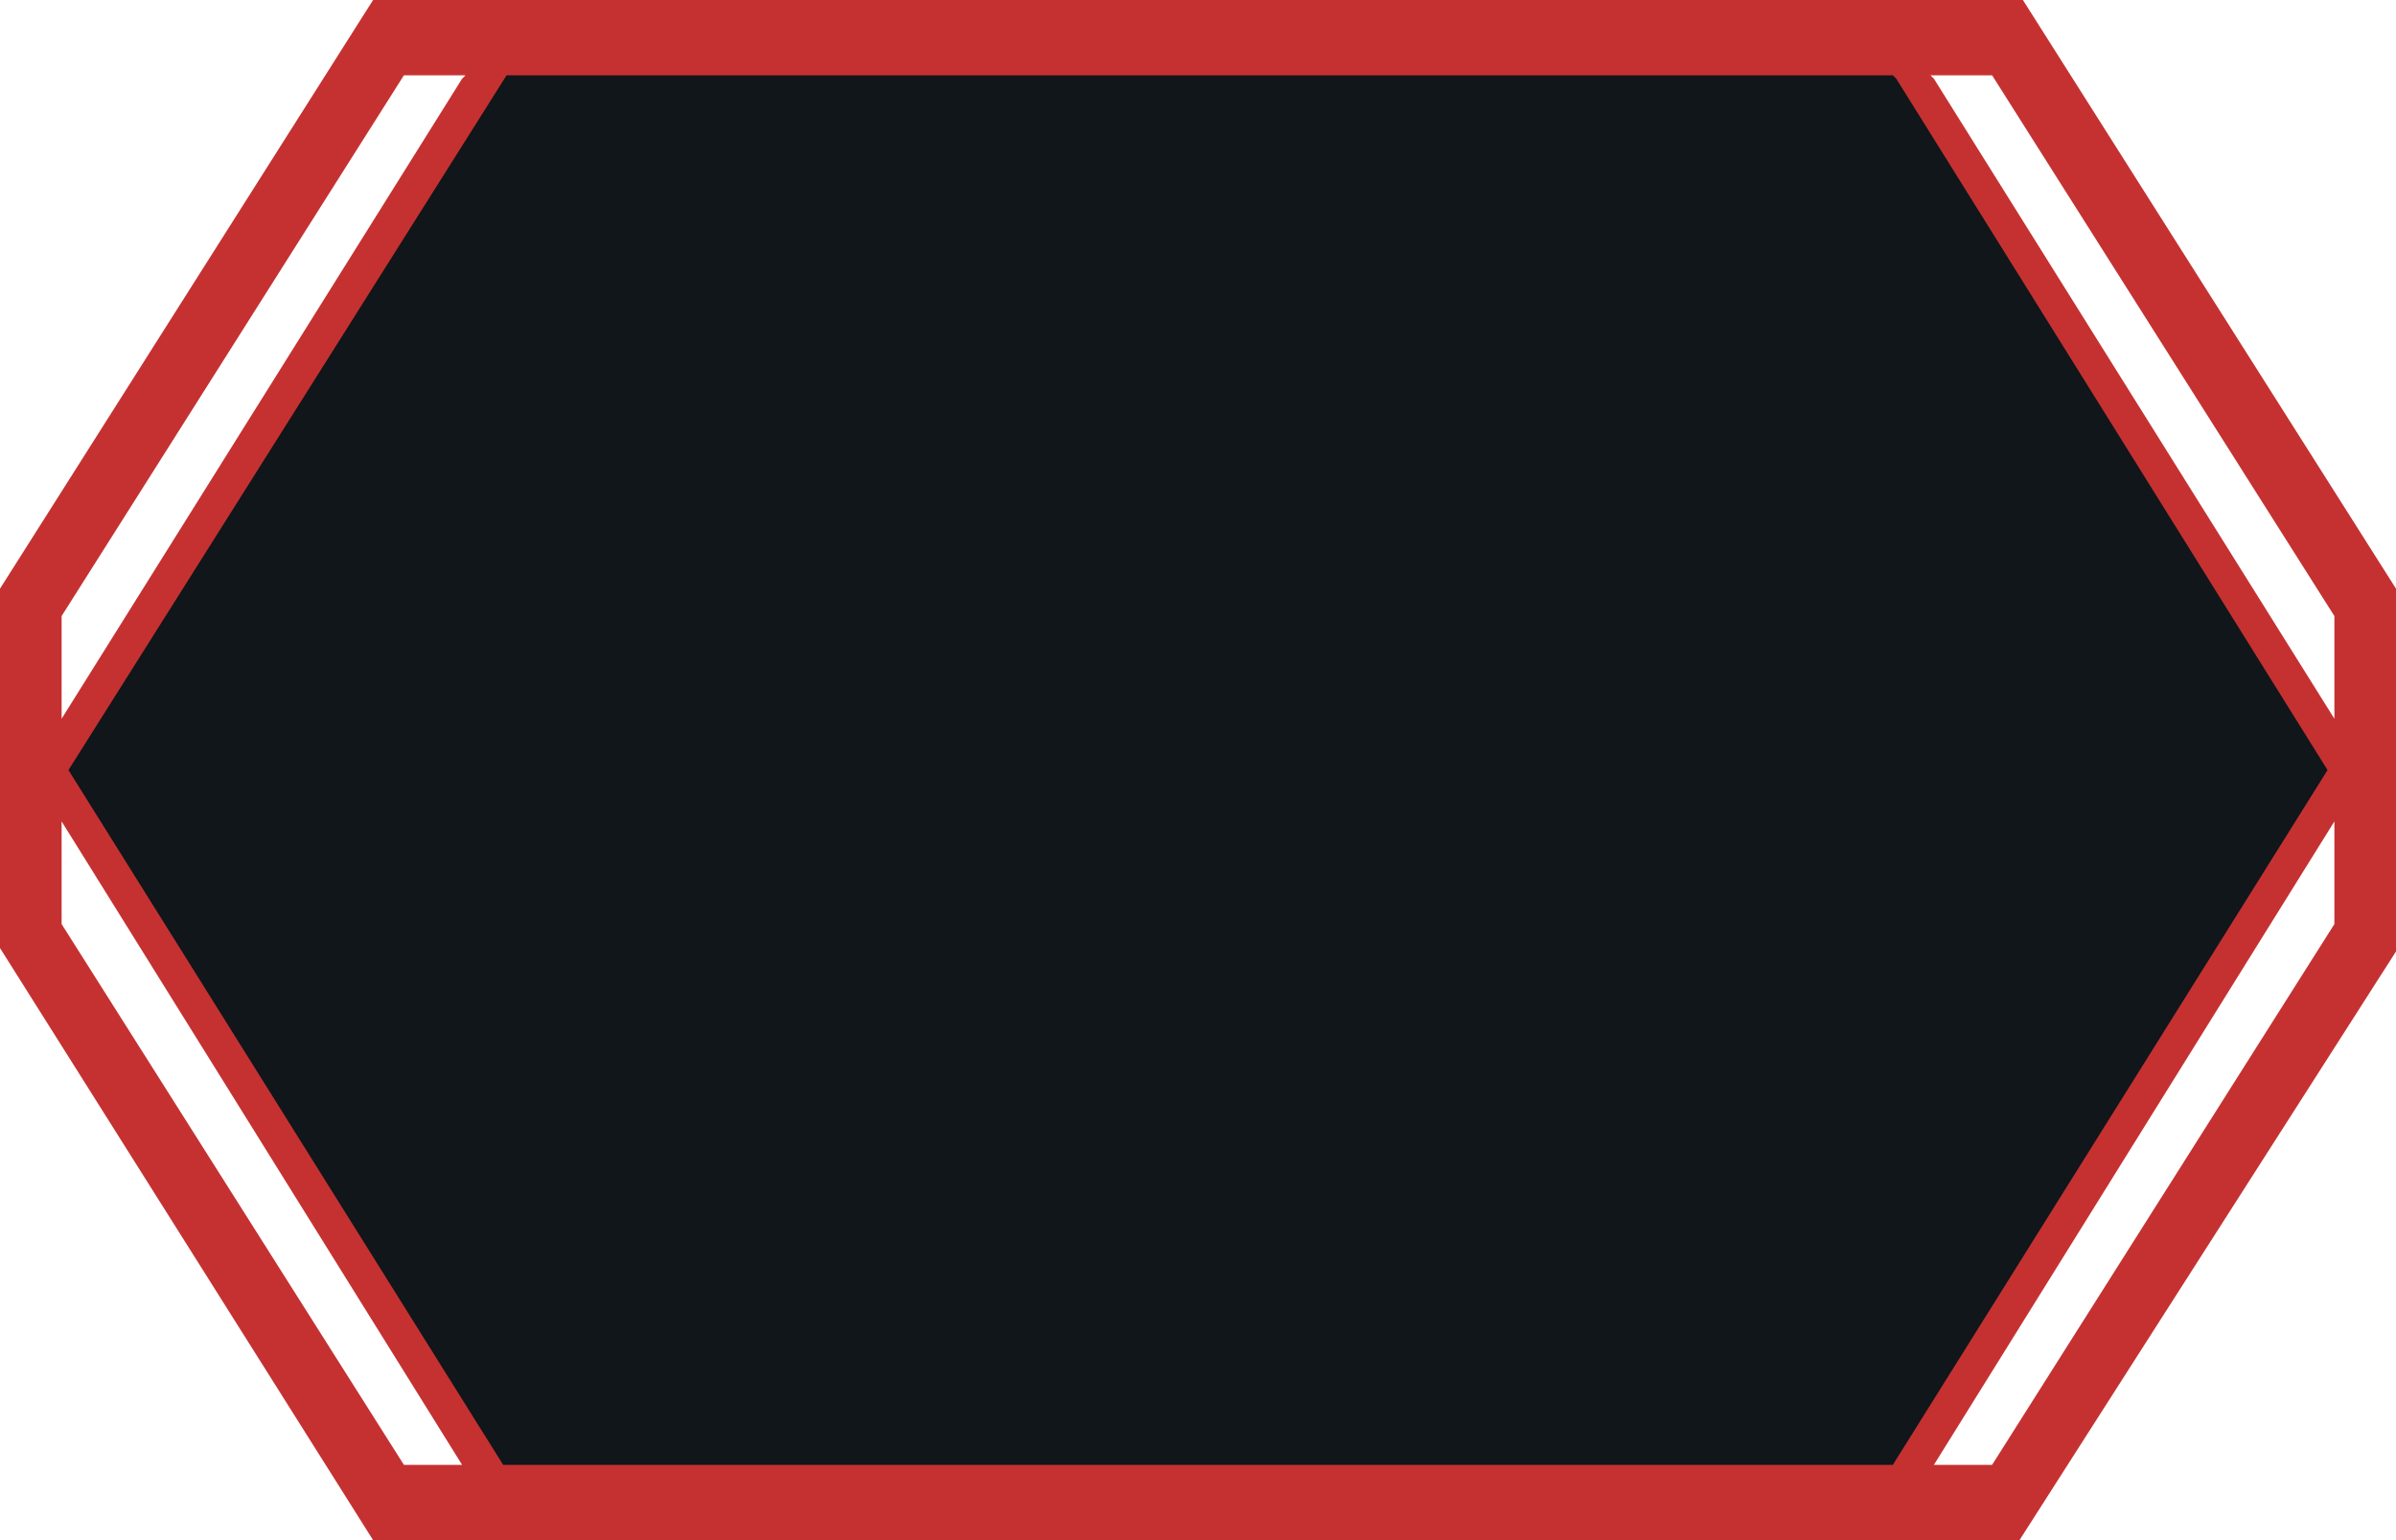 <svg xmlns="http://www.w3.org/2000/svg" viewBox="0 0 70 45" class="ddbc-svg ddbc-initiative-box-svg "><polygon fill="#10161a" points="68.8,22.5 55.8,43.3 14.2,43.3 1.2,22.5 14.2,1.8 14.3,1.7 55.7,1.7 55.8,1.8 "></polygon><path fill="#C53131" d="M59.1,0H10.9L0,17.2v10.5L10.9,45H59l11-17.2V17.2L59.1,0z M58.2,2.2l10,15.8v3L56.5,2.3l-0.1-0.1H58.2z M14.8,2.2h40.5 l0.1,0.1L68,22.5L55.3,42.8H14.7L2,22.5L14.8,2.2L14.8,2.2z M1.8,18l10-15.8h1.8l-0.1,0.1L1.8,21V18z M11.8,42.8L1.8,27v-3 l11.7,18.8H11.8z M68.2,27l-10,15.8h-1.7L68.2,24V27z"></path></svg>